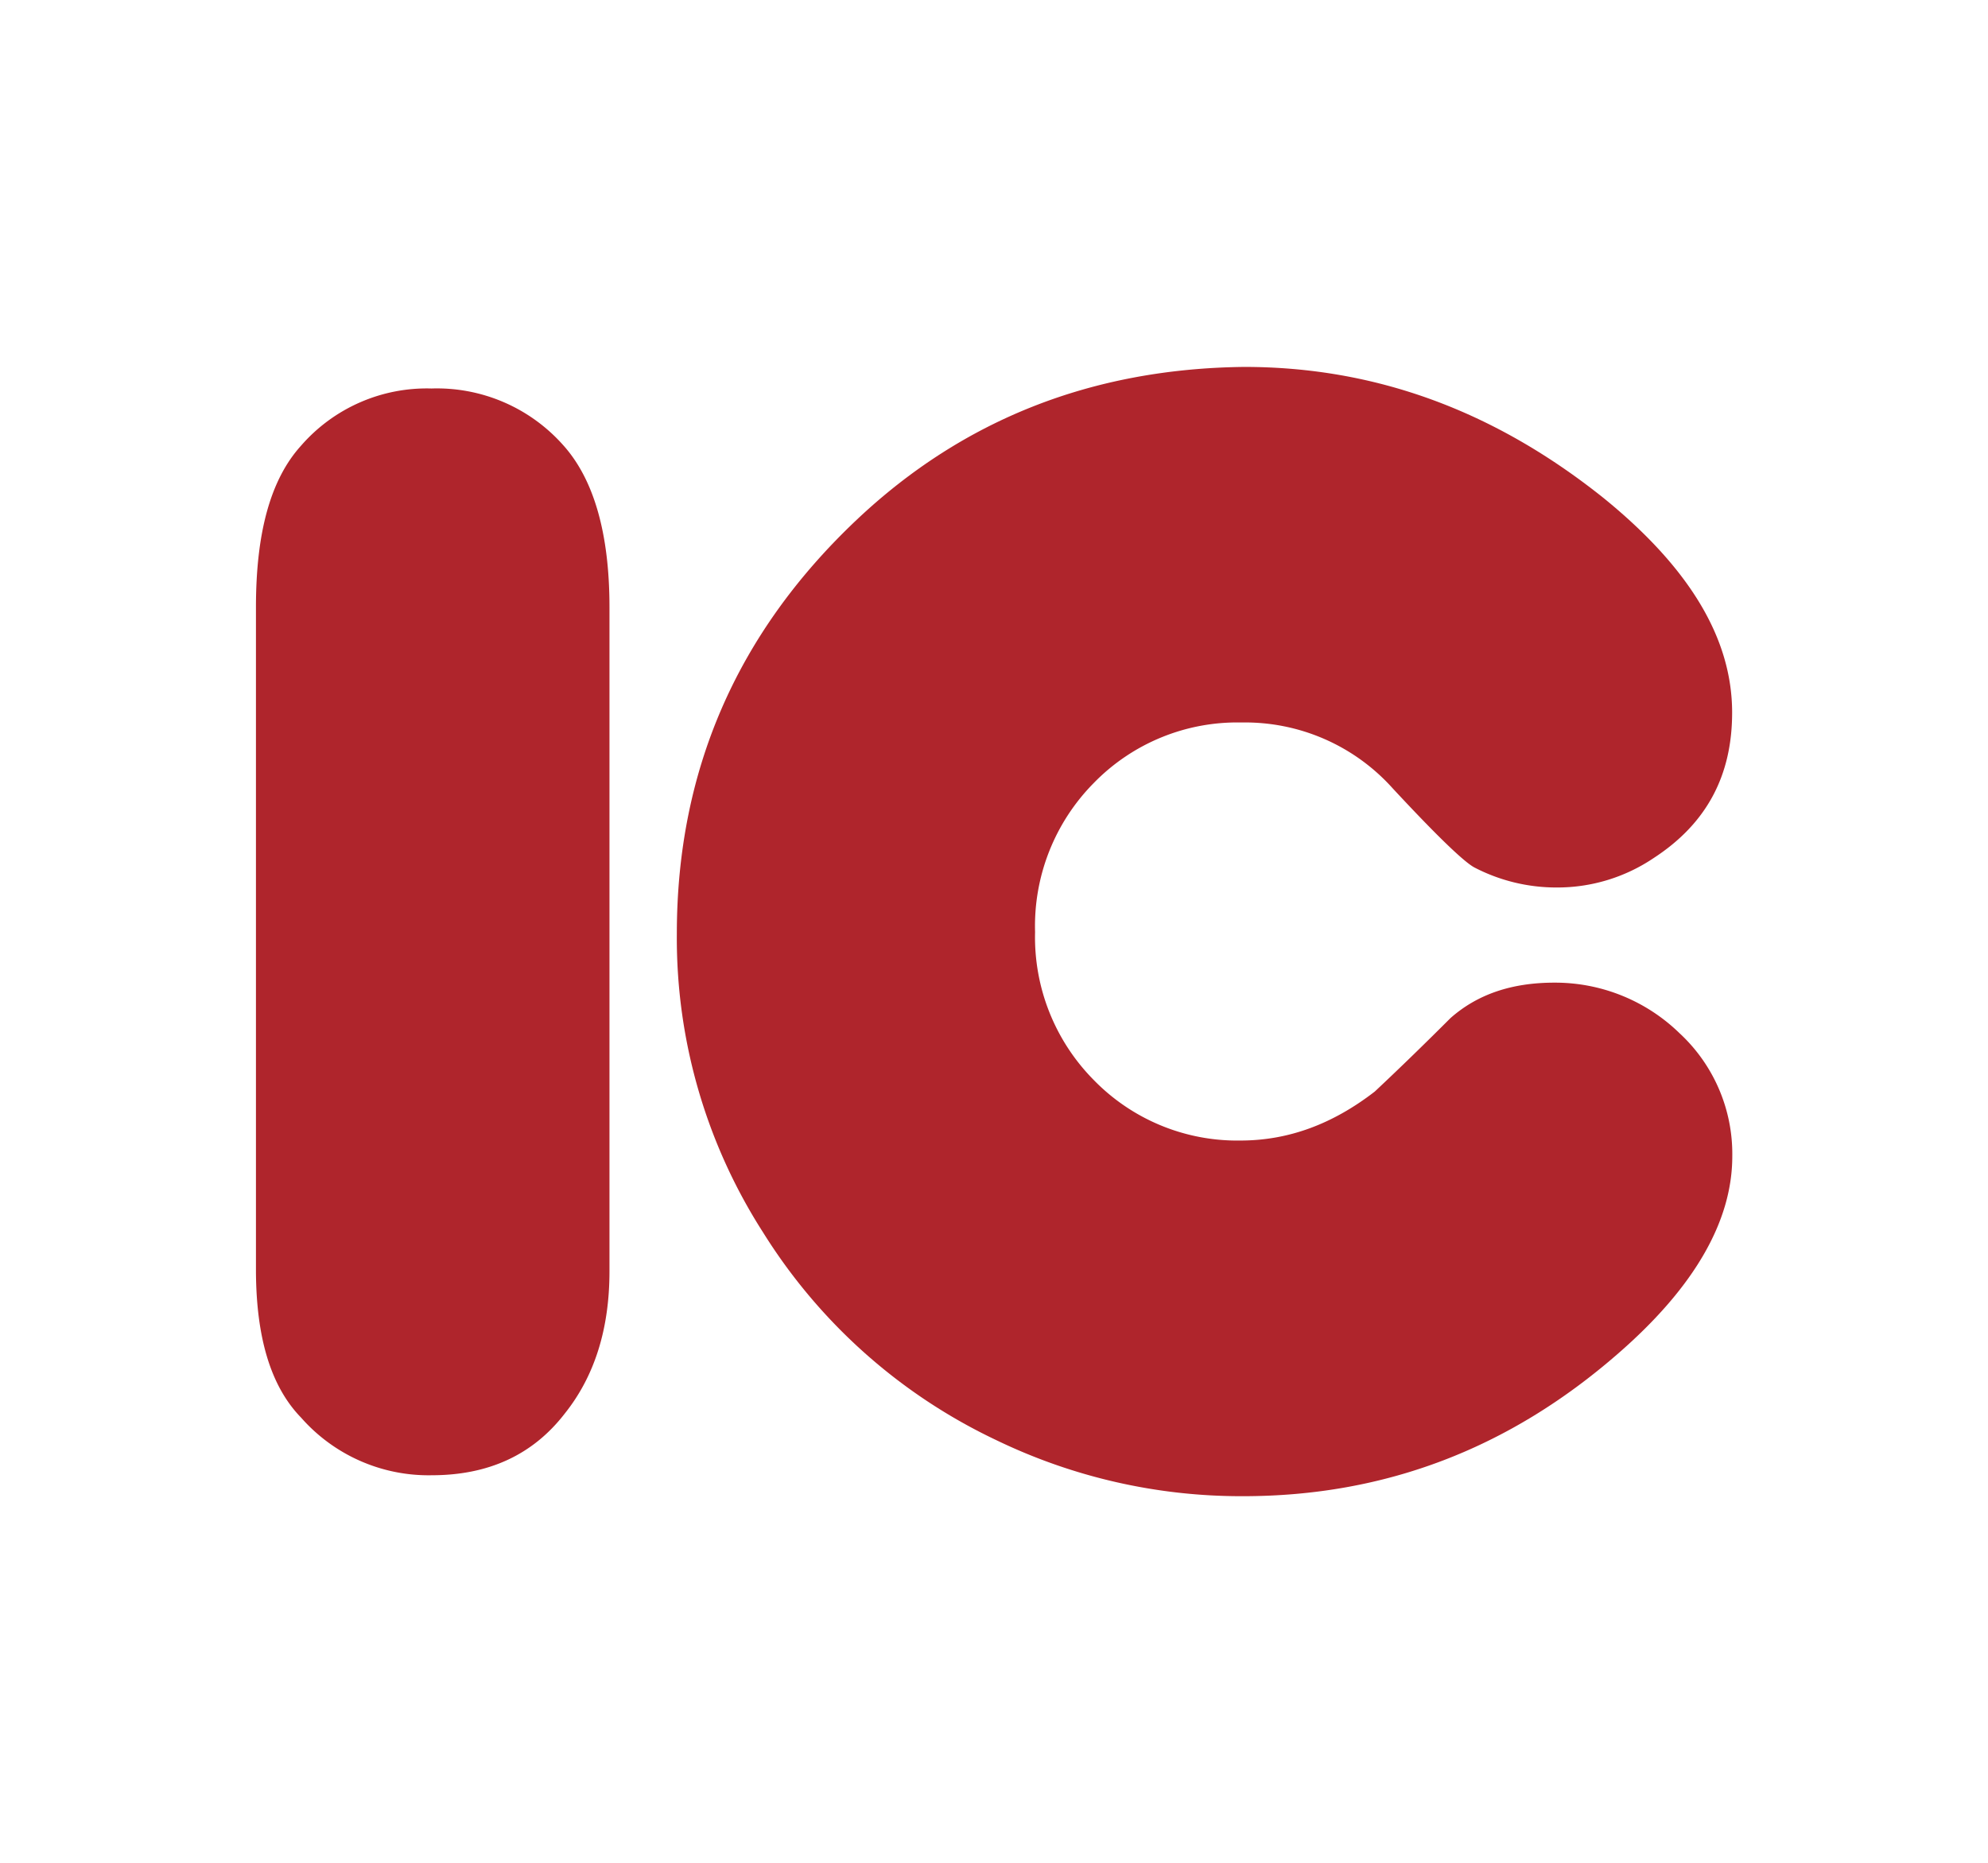 <svg id="Layer_1" data-name="Layer 1" xmlns="http://www.w3.org/2000/svg" viewBox="0 0 248.78 233.18"><defs><style>.cls-1{fill:#af252c;}</style></defs><title>Logo_Icarito_corto_02_RGB</title><path class="cls-1" d="M76.27,76v83.1c0,7.21-1.86,13.15-5.62,17.84-4,5.16-9.54,7.69-16.64,7.69a21.24,21.24,0,0,1-16.33-7.21c-3.83-3.94-5.61-10.07-5.65-18.32V76c0-9.34,1.82-16,5.65-20.23A20.85,20.85,0,0,1,54,48.62a21.12,21.12,0,0,1,16.45,7.06C74.3,59.94,76.27,66.72,76.27,76Z"/><path class="cls-1" d="M155.7,45.92c16.34,0,31.25,5.43,45,16.43,10.74,8.73,16.06,17.57,16.06,26.83,0,7.89-3.19,13.89-9.81,18.2a21.56,21.56,0,0,1-12.15,3.69,22.22,22.22,0,0,1-10.32-2.52c-1.33-.73-4.73-4-10.19-9.88a24.8,24.8,0,0,0-18.91-8.25A25.06,25.06,0,0,0,136.87,98a25.45,25.45,0,0,0-7.34,18.64,25.4,25.4,0,0,0,7.34,18.52,25.05,25.05,0,0,0,18.35,7.58c6.07,0,11.59-2.09,16.82-6.13,3.2-3,6.38-6.1,9.47-9.19,3.39-3,7.7-4.44,13-4.44a22.31,22.31,0,0,1,15.65,6.31,20.59,20.59,0,0,1,6.62,15.42c0,8.15-4.78,16.46-14.43,24.81-13.51,11.74-29,17.73-46.79,17.73a70.41,70.41,0,0,1-30.85-7,69.35,69.35,0,0,1-29.21-26,68.19,68.19,0,0,1-10.8-37.39c0-20.31,7.45-37.59,22.53-51.83Q127.15,46.24,155.7,45.92Z"/></svg>
